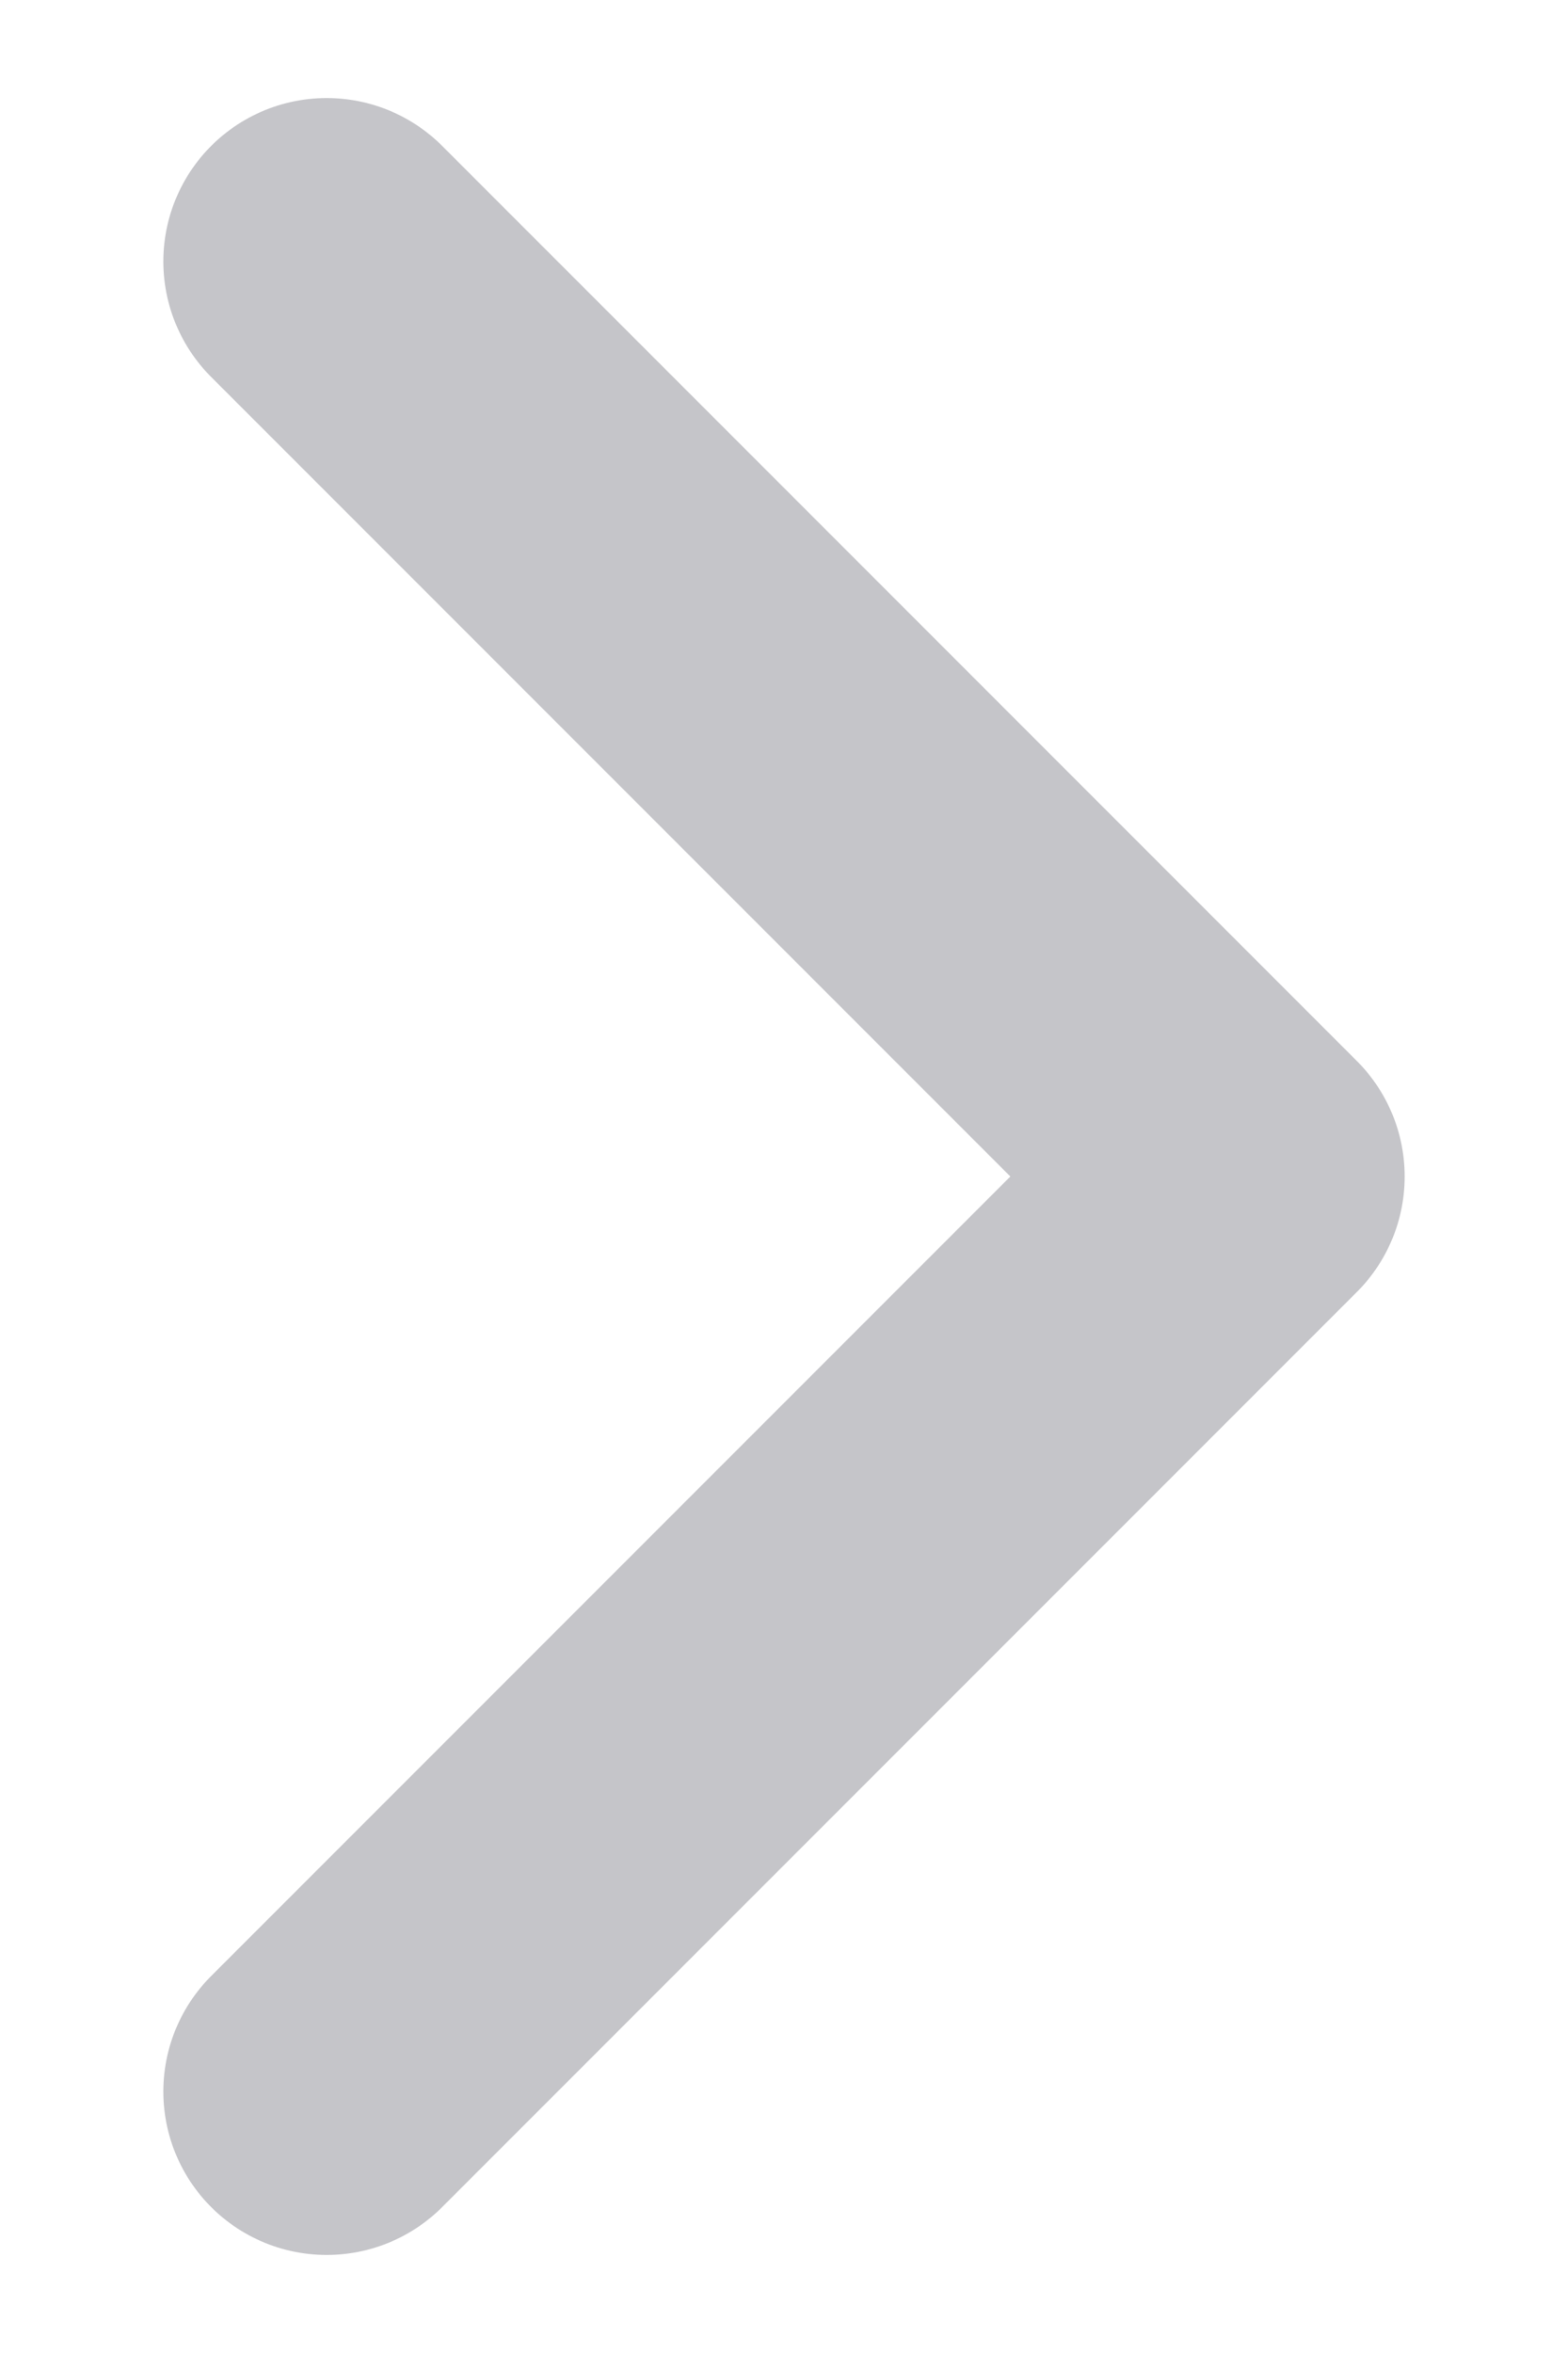 <svg xmlns:xlink="http://www.w3.org/1999/xlink" width="6" height="9" viewBox="0 0 6 9" fill="none" xmlns="http://www.w3.org/2000/svg" class="w-full h-full"><path d="M1.25 8L4.75 4.5L1.25 1" stroke="#C5C5C9" stroke-width="1.25px" stroke-linecap="round" stroke-linejoin="round" fill="none"></path></svg>